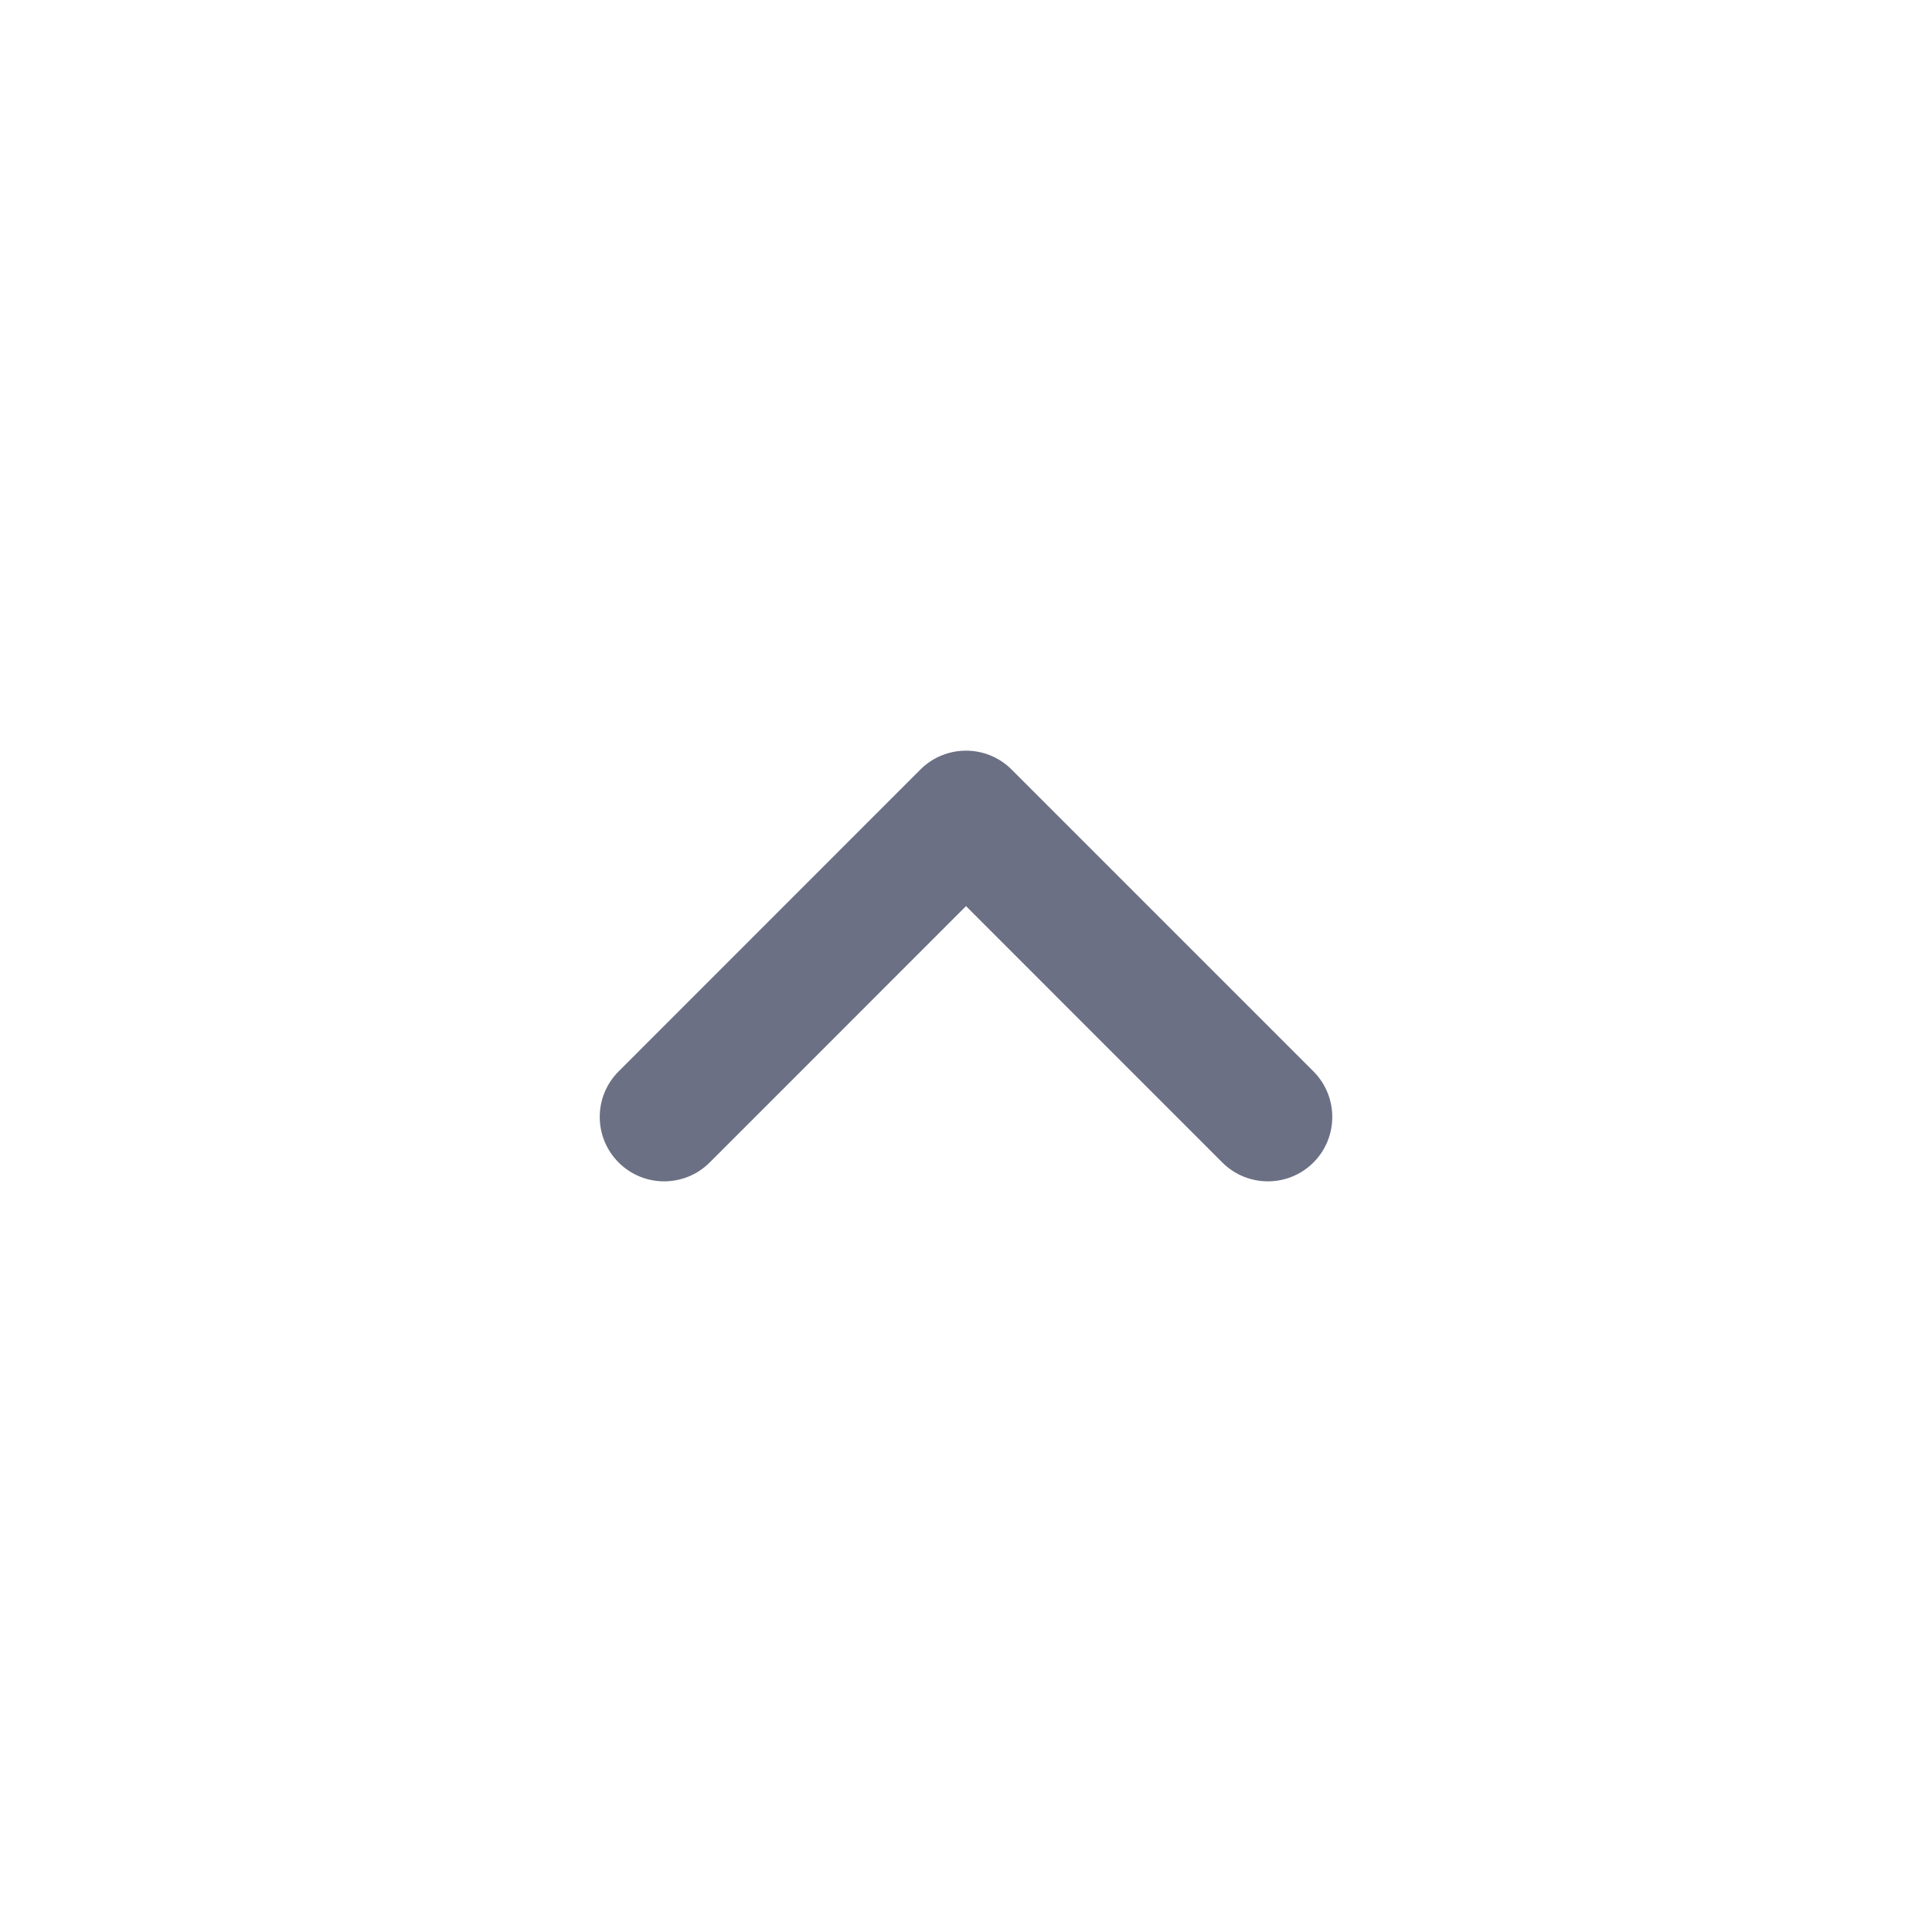 <svg width="24" height="24" viewBox="0 0 24 24" fill="none" xmlns="http://www.w3.org/2000/svg">
<path fill-rule="evenodd" clip-rule="evenodd" d="M16.316 14.441C16.003 14.753 15.497 14.753 15.184 14.441L12 11.256L8.816 14.441C8.503 14.753 7.997 14.753 7.685 14.441C7.372 14.128 7.372 13.622 7.685 13.309L11.434 9.559C11.747 9.247 12.254 9.247 12.566 9.559L16.316 13.309C16.628 13.622 16.628 14.128 16.316 14.441Z" fill="#6B7084"/>
</svg>
